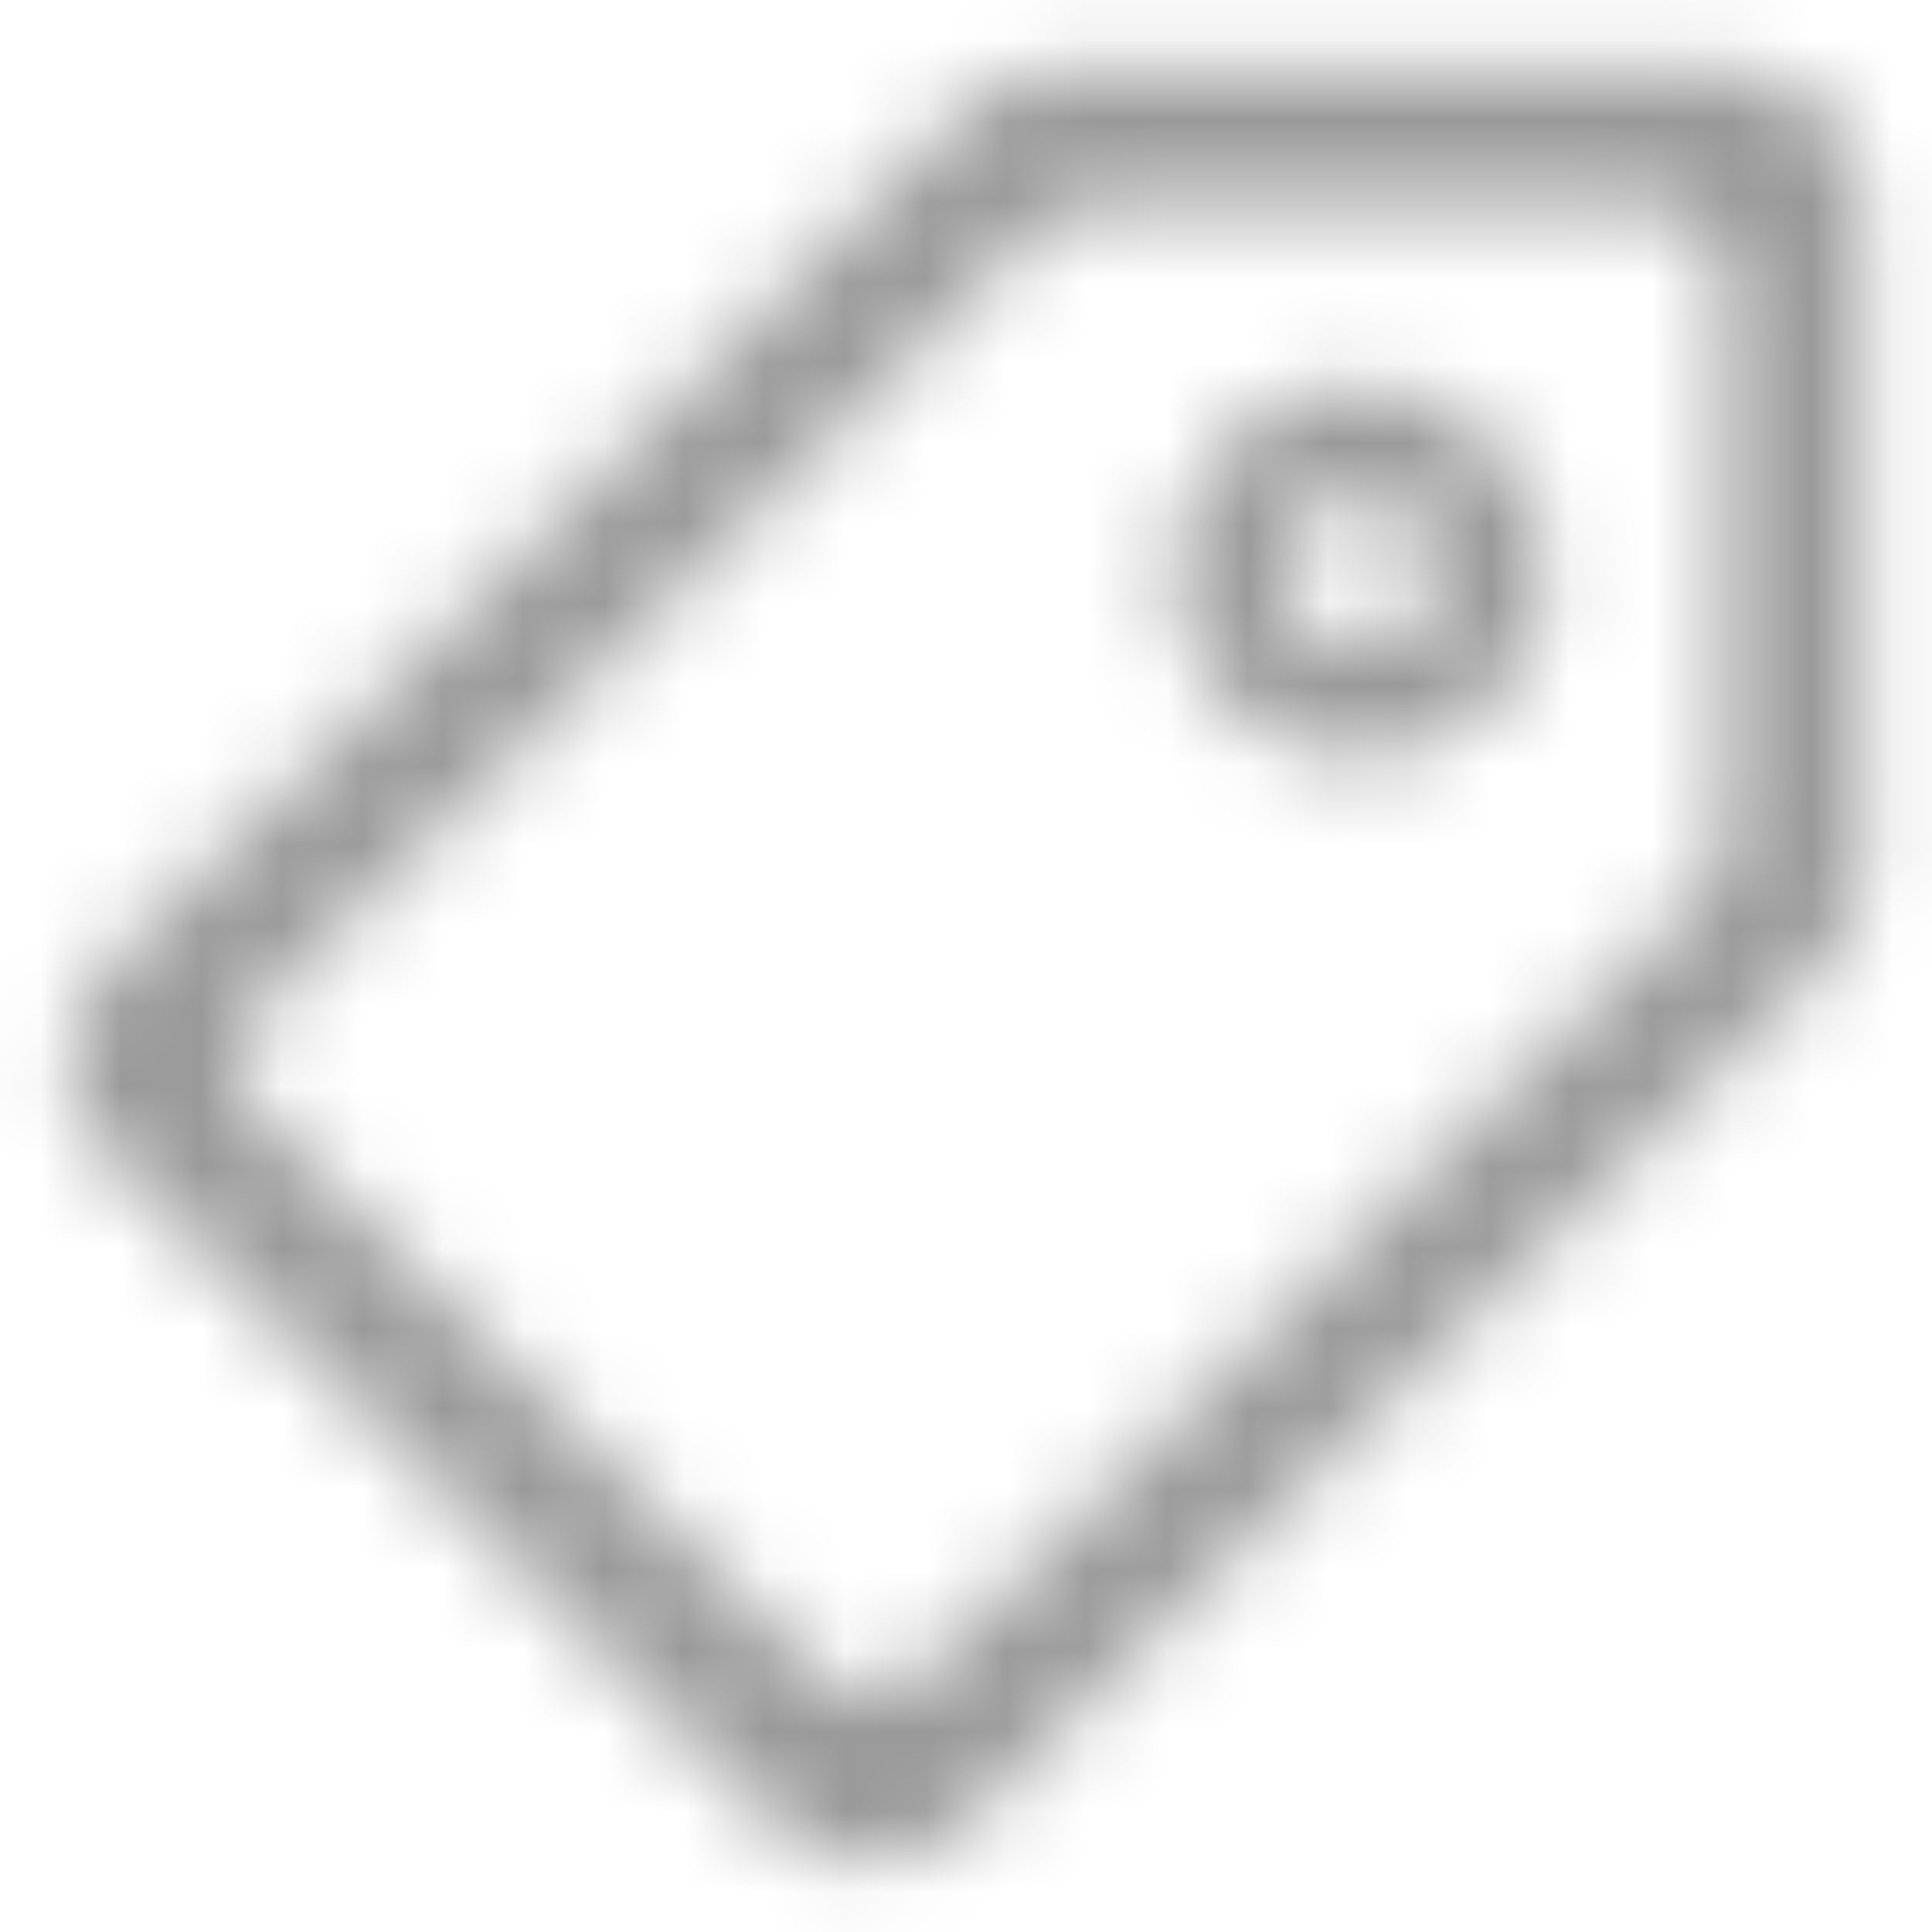 <svg width="24" height="24" viewBox="0 0 24 24" fill="none" xmlns="http://www.w3.org/2000/svg">
<mask id="mask0_688_1314" style="mask-type:alpha" maskUnits="userSpaceOnUse" x="0" y="0" width="24" height="24">
<g clip-path="url(#clip0_688_1314)">
<path fill-rule="evenodd" clip-rule="evenodd" d="M18.53 8.756C19.438 7.849 19.438 6.378 18.53 5.471C17.623 4.563 16.152 4.563 15.245 5.471C14.338 6.378 14.338 7.849 15.245 8.756C16.152 9.663 17.623 9.663 18.53 8.756ZM17.563 6.438C17.936 6.811 17.936 7.416 17.563 7.788C17.19 8.161 16.585 8.161 16.212 7.788C15.839 7.416 15.839 6.811 16.212 6.438C16.585 6.065 17.19 6.065 17.563 6.438Z" fill="black"/>
<path fill-rule="evenodd" clip-rule="evenodd" d="M1.358 11.98C0.69 12.648 0.69 13.731 1.358 14.399L9.601 22.642C10.269 23.31 11.352 23.31 12.02 22.642L22.642 12.02C22.963 11.699 23.143 11.264 23.143 10.81V2.568C23.143 1.623 22.377 0.857 21.433 0.857H13.19C12.736 0.857 12.302 1.037 11.981 1.358L1.358 11.98ZM11.417 20.826C11.082 21.161 10.539 21.161 10.204 20.826L3.174 13.796C2.839 13.461 2.839 12.918 3.174 12.584L12.939 2.819C13.1 2.658 13.318 2.568 13.545 2.568H20.576C21.049 2.568 21.433 2.951 21.433 3.425V10.455C21.433 10.682 21.342 10.9 21.182 11.061L11.417 20.826Z" fill="black"/>
</g>
</mask>
<g mask="url(#mask0_688_1314)">
<rect width="24" height="24" fill="#999999"/>
</g>
<defs>
<clipPath id="clip0_688_1314">
<rect width="24" height="24" fill="white"/>
</clipPath>
</defs>
</svg>
